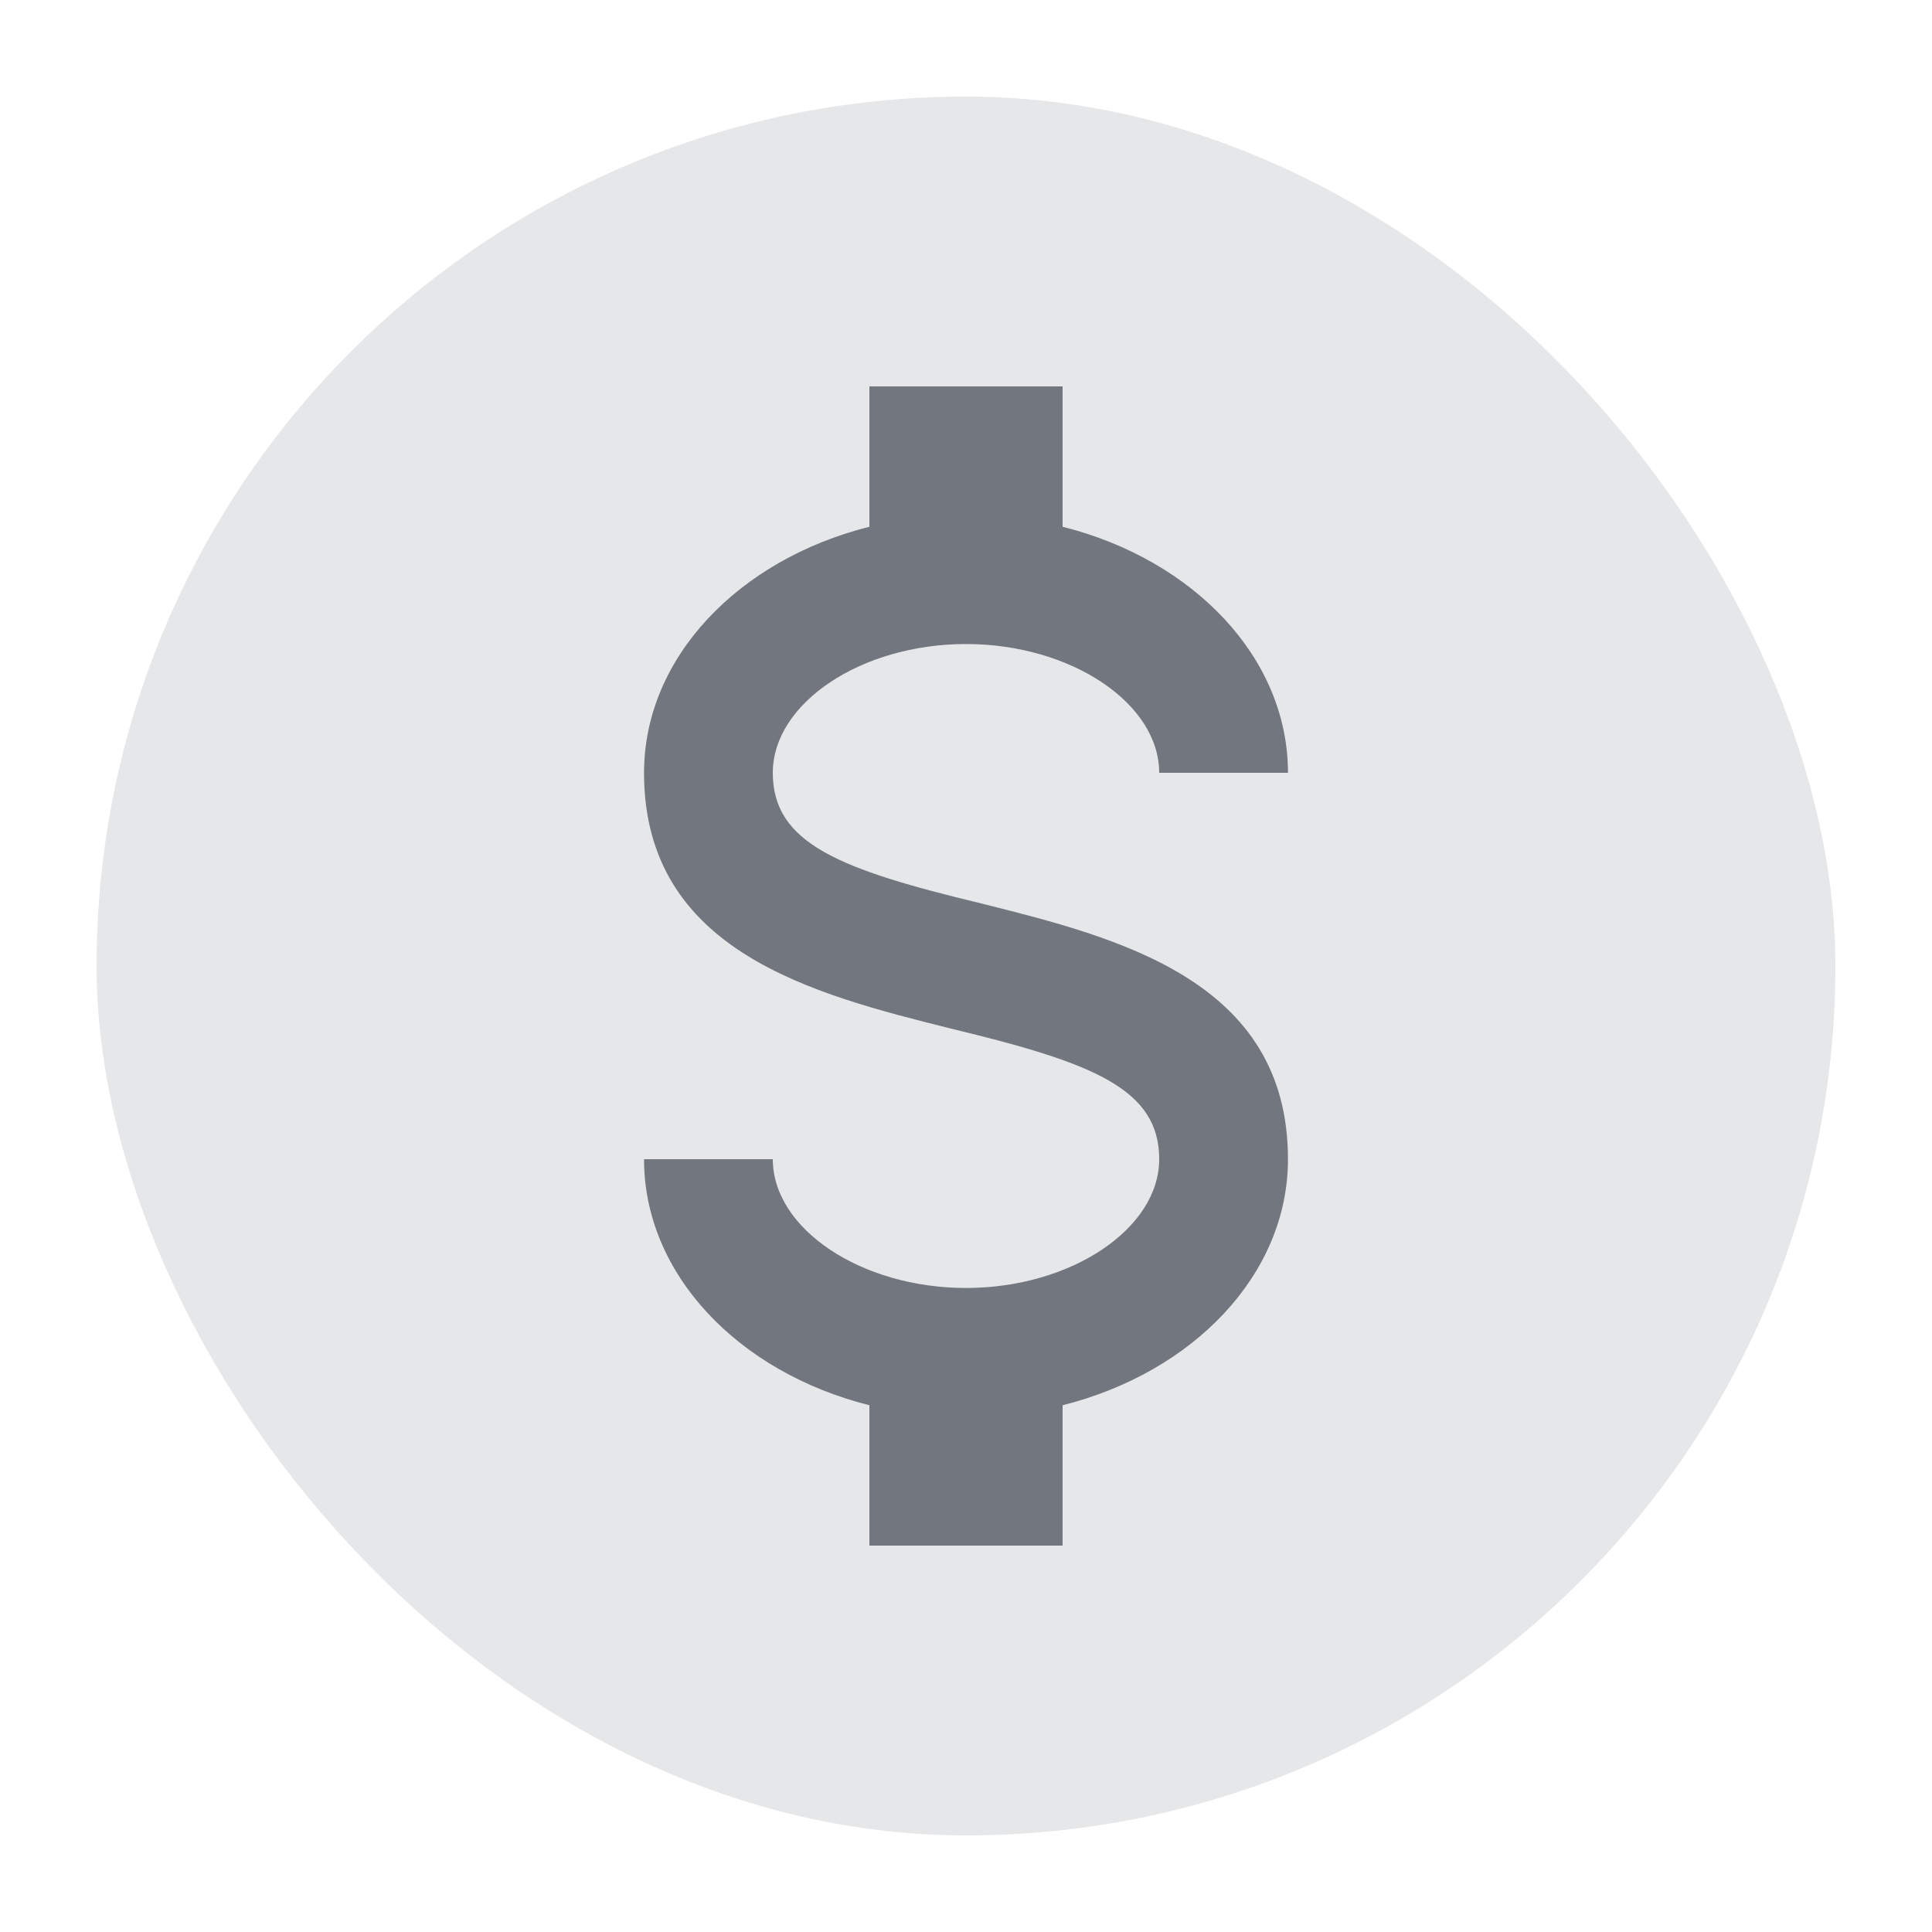 <svg viewBox="0 0 20 20" fill="none" xmlns="http://www.w3.org/2000/svg">
  <rect opacity="0.36" x="1" y="1" width="18" height="18" rx="9" fill="#BBBEC4" />
  <path
    d="M6.667 12H8C8 12.72 8.913 13.333 10 13.333C11.086 13.333 12 12.72 12 12C12 11.267 11.306 11 9.84 10.647C8.427 10.293 6.667 9.853 6.667 8C6.667 6.807 7.646 5.793 9 5.453V4H11V5.453C12.353 5.793 13.333 6.807 13.333 8H12C12 7.28 11.086 6.667 10 6.667C8.913 6.667 8 7.28 8 8C8 8.733 8.693 9 10.16 9.353C11.573 9.707 13.333 10.147 13.333 12C13.333 13.193 12.353 14.207 11 14.547V16H9V14.547C7.646 14.207 6.667 13.193 6.667 12Z"
    fill="#72767E" />
</svg>